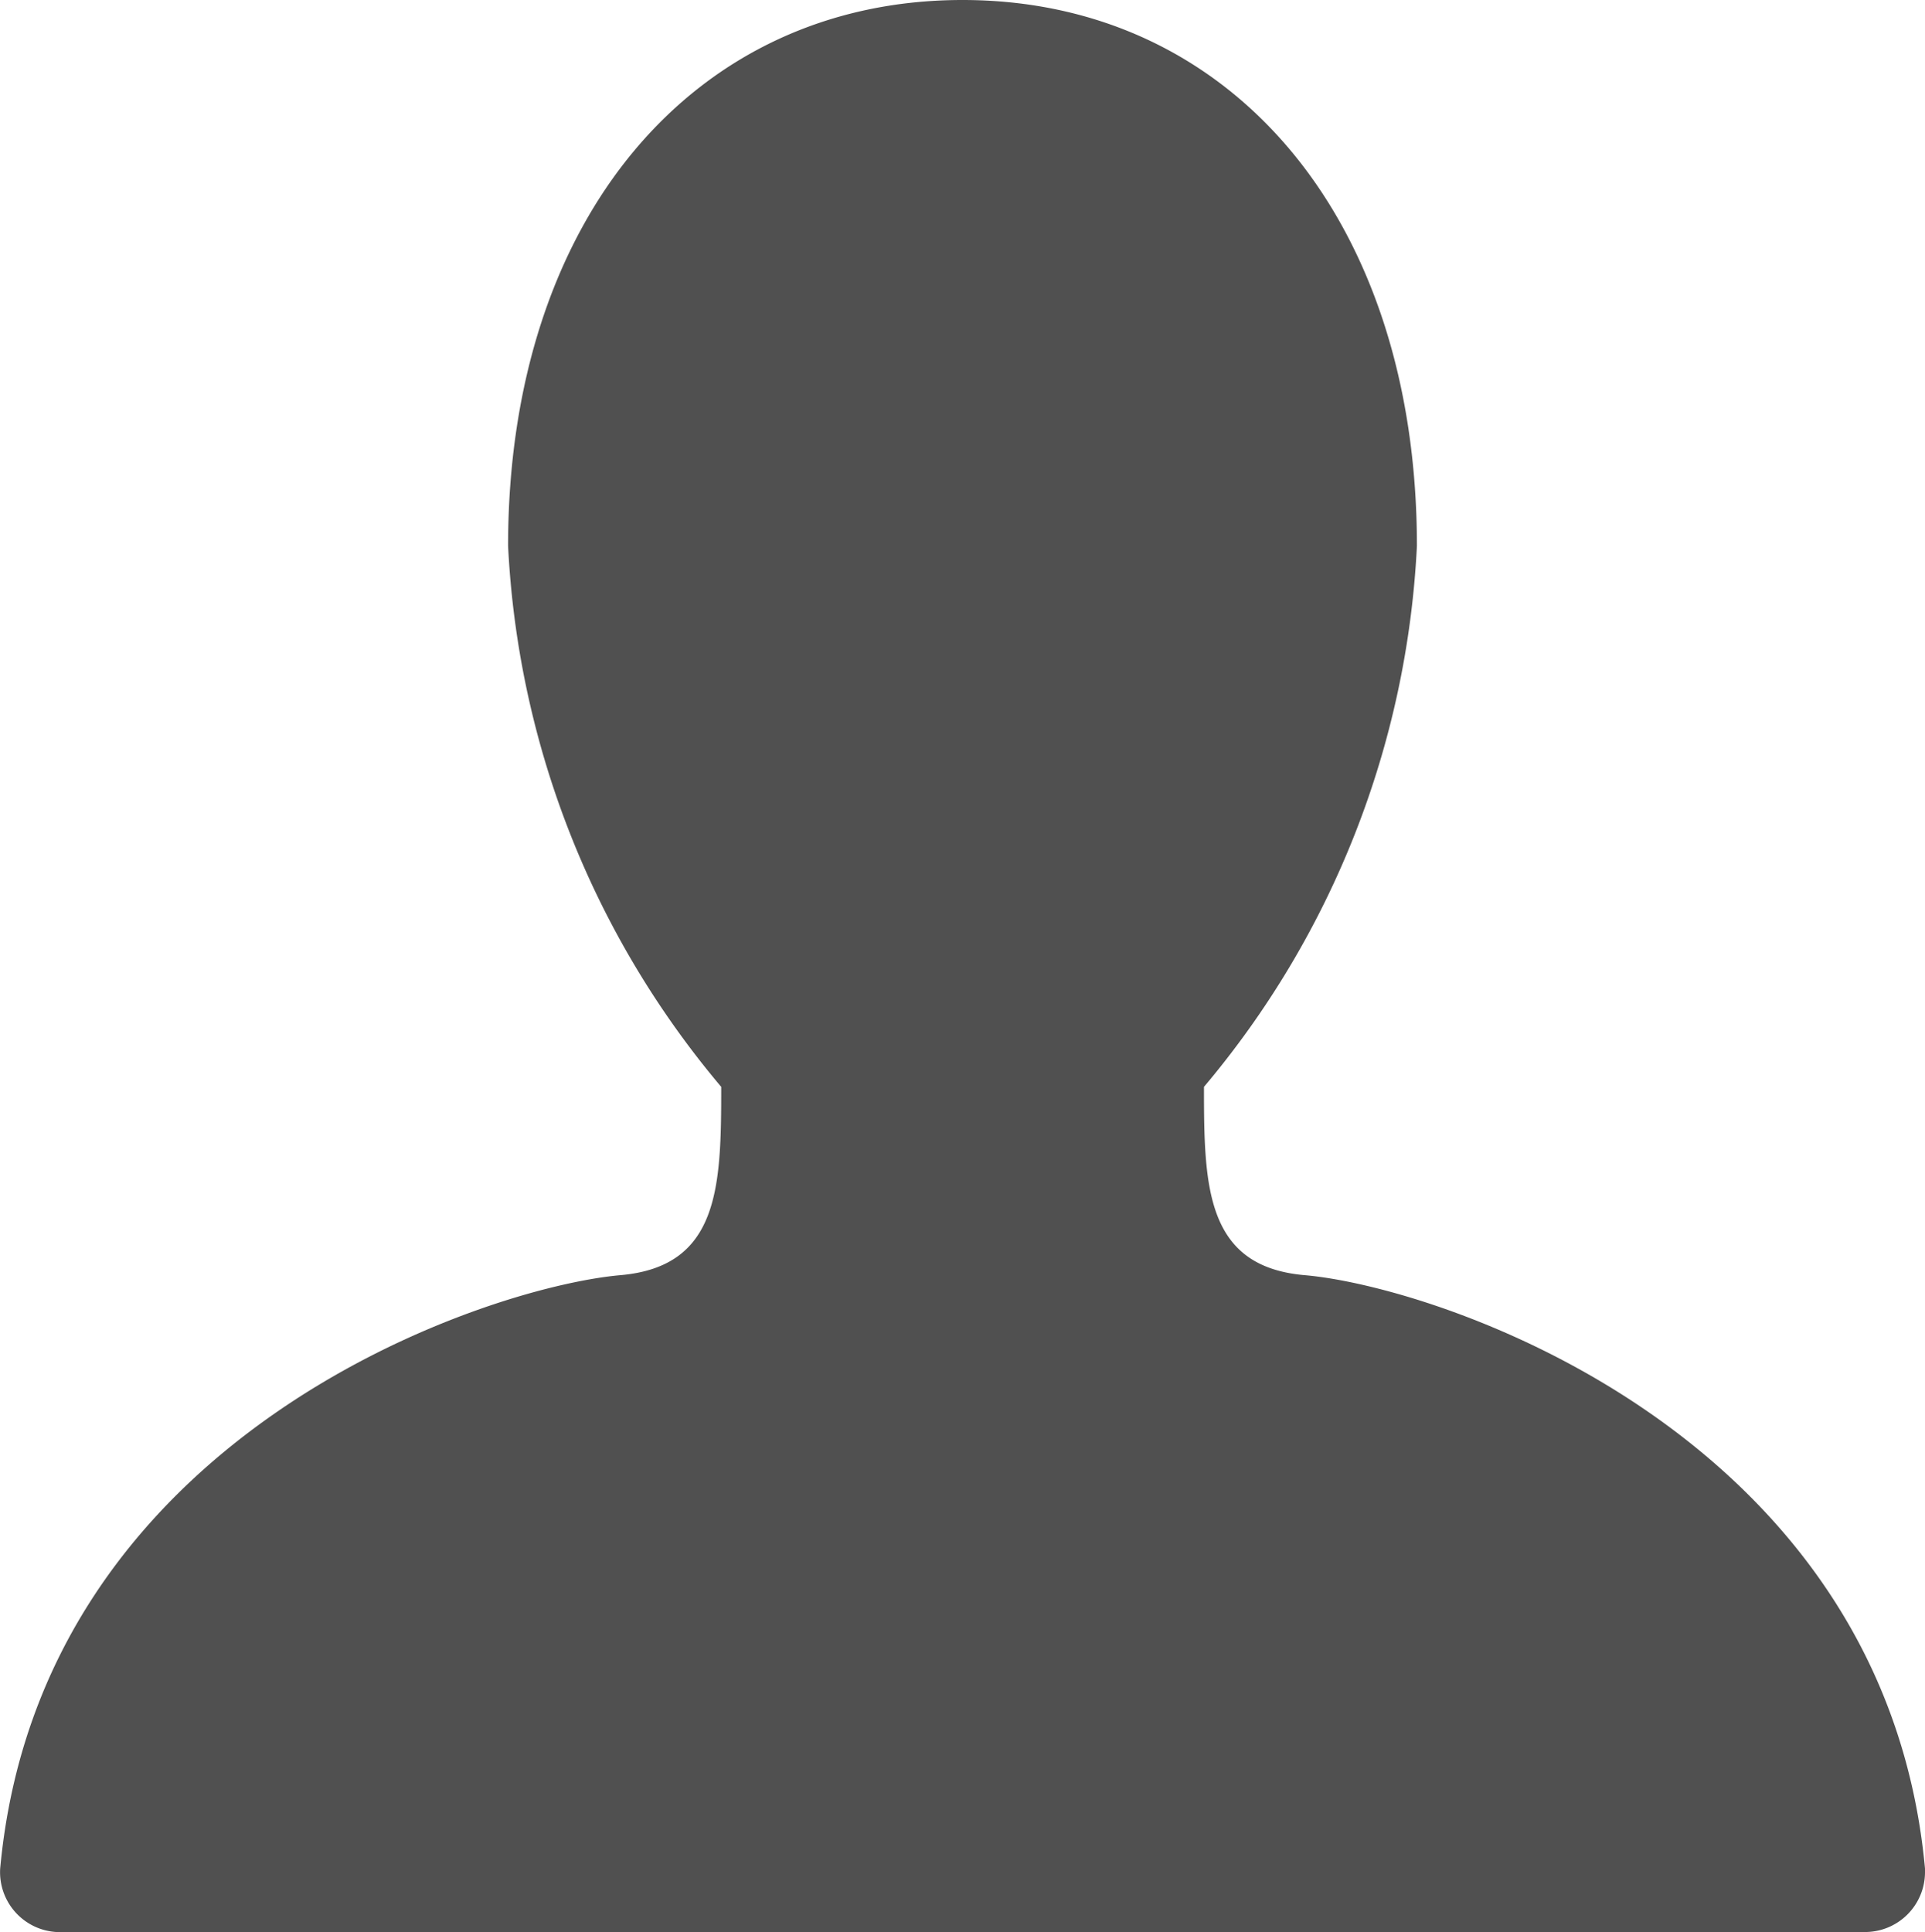 <svg xmlns="http://www.w3.org/2000/svg" width="10.794" height="10.833" viewBox="0 0 10.794 10.833">
  <path id="Path_425534" data-name="Path 425534" d="M11.478,11.833a.336.336,0,0,0,.339-.333q0-.012,0-.023C11.592,9.045,9.1,8.216,8.339,8.15c-.557-.048-.565-.5-.565-1.056A5.09,5.09,0,0,0,8.968,4.061C8.968,2.224,7.924,1,6.42,1S3.872,2.224,3.872,4.061A5.09,5.09,0,0,0,5.067,7.094c0,.559-.009,1.008-.566,1.056-.762.068-3.253.895-3.477,3.327a.336.336,0,0,0,.315.356H11.478Z" transform="translate(-1.023 -1)" fill="#505050"/>
</svg>
